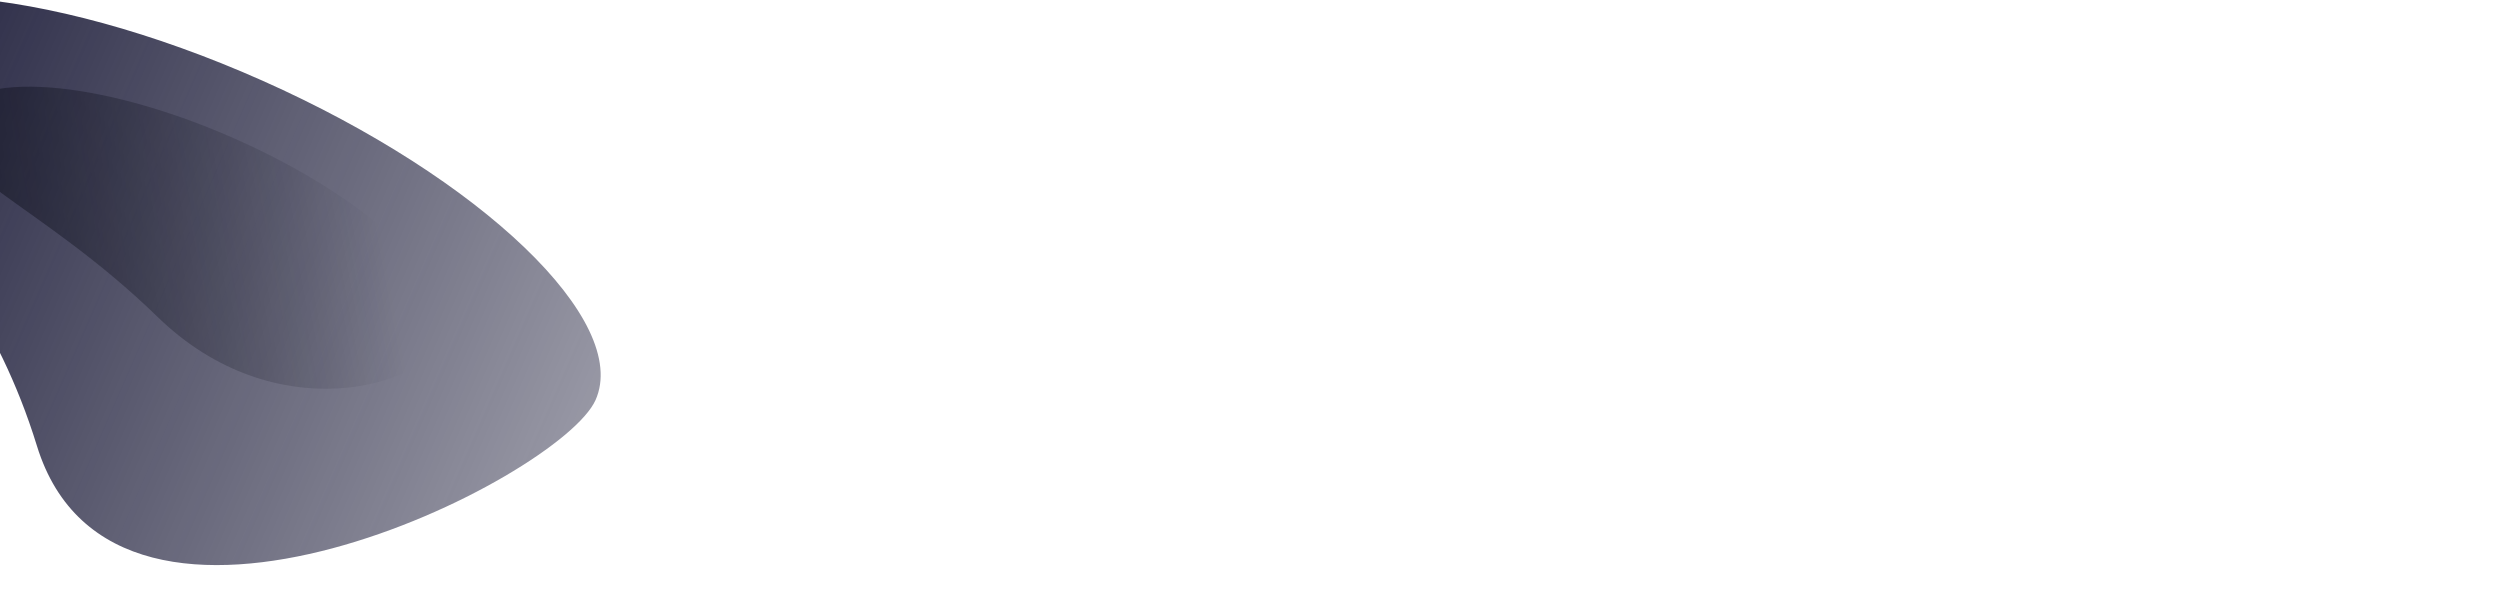 <?xml version="1.0" encoding="UTF-8" standalone="no"?>
<svg
   width="1440"
   height="347"
   version="1.1"
   id="svg22"
   xmlns:xlink="http://www.w3.org/1999/xlink"
   xmlns="http://www.w3.org/2000/svg"
   xmlns:svg="http://www.w3.org/2000/svg">
  <defs
     id="defs12">
    <linearGradient
       id="linearGradient1287">
      <stop
         style="stop-color:#1c1c39;stop-opacity:1;"
         offset="0"
         id="stop1283" />
      <stop
         style="stop-color:#1c1c39;stop-opacity:0;"
         offset="1"
         id="stop1285" />
    </linearGradient>
    <linearGradient
       id="linearGradient953">
      <stop
         style="stop-color:#0b0d19;stop-opacity:1;"
         offset="0"
         id="stop949" />
      <stop
         style="stop-color:#0b0d19;stop-opacity:0;"
         offset="1"
         id="stop951" />
    </linearGradient>
    <linearGradient
       id="linearGradient881">
      <stop
         style="stop-color:#1c1c39;stop-opacity:1;"
         offset="0"
         id="stop877" />
      <stop
         style="stop-color:#1c1c39;stop-opacity:0;"
         offset="1"
         id="stop879" />
    </linearGradient>
    <linearGradient
       x1="50%"
       y1="0%"
       x2="50%"
       y2="100%"
       id="b">
      <stop
         stop-color="#606483"
         stop-opacity="0"
         offset="0%"
         id="stop2" />
      <stop
         stop-color="#0B0D19"
         stop-opacity=".72"
         offset="100%"
         id="stop4" />
    </linearGradient>
    <linearGradient
       x1="0.5"
       y1="0"
       x2="0.393"
       y2="0.793"
       id="c"
       xlink:href="#linearGradient881">
      <stop
         stop-color="#0B0D19"
         offset="0%"
         id="stop7" />
      <stop
         stop-color="#0B0D19"
         stop-opacity="0"
         offset="100%"
         id="stop9" />
    </linearGradient>
    <linearGradient
       xlink:href="#linearGradient881"
       id="linearGradient883"
       x1="10.136"
       y1="126.68"
       x2="598.732"
       y2="86.233"
       gradientUnits="userSpaceOnUse" />
    <linearGradient
       xlink:href="#linearGradient953"
       id="linearGradient955"
       x1="52.568"
       y1="461.577"
       x2="436.081"
       y2="197.604"
       gradientUnits="userSpaceOnUse" />
    <linearGradient
       xlink:href="#linearGradient1287"
       id="linearGradient1289"
       x1="35.691"
       y1="229.568"
       x2="957.812"
       y2="222.329"
       gradientUnits="userSpaceOnUse" />
  </defs>
  <g
     fill="none"
     fill-rule="evenodd"
     id="g20">
    <path
       d="M252.464 335.471c101.27 115.965 283.227-105.29 283.227-154.996 0-49.705-111.929-90-250-90s-250 40.295-250 90c0 49.706 115.503 39.032 216.773 154.996z"
       fill="url(#b)"
       transform="rotate(24 321.92 -247.724)"
       id="path16"
       style="fill:url(#linearGradient1289);fill-opacity:1" />
    <path
       d="M302.512 242.909c88.025 32.428 156-25.04 156-55.93 0-30.888-69.844-55.928-156-55.928-86.157 0-156 25.04-156 55.929 0 30.888 67.974 23.5 156 55.929z"
       fill="url(#c)"
       transform="rotate(24 338.741 -285.505)"
       id="path18"
       style="fill-opacity:1;fill:url(#linearGradient955)" />
  </g>
</svg>
